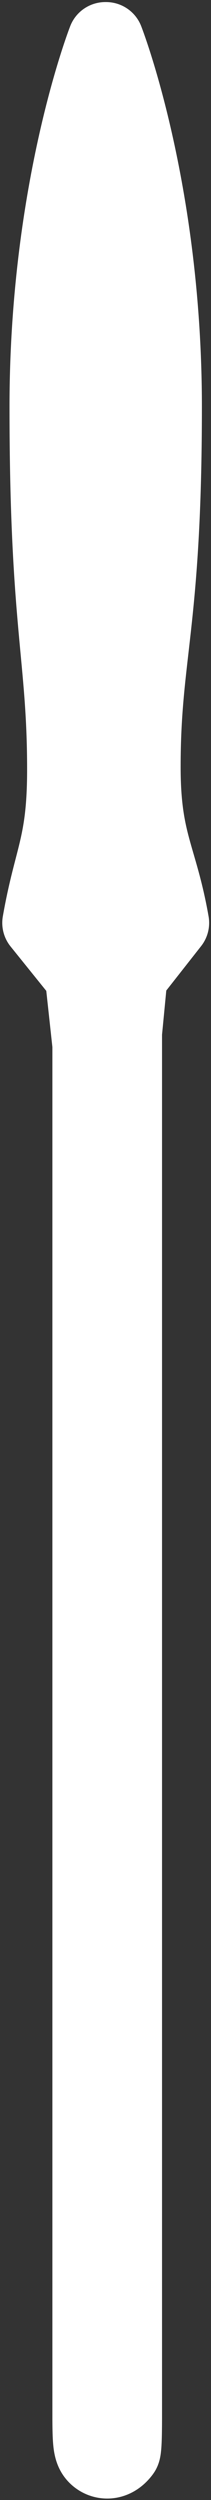 <?xml version="1.0" encoding="UTF-8" standalone="no"?><!DOCTYPE svg PUBLIC "-//W3C//DTD SVG 1.1//EN" "http://www.w3.org/Graphics/SVG/1.1/DTD/svg11.dtd"><svg width="100%" height="100%" viewBox="0 0 84 995" version="1.1" xmlns="http://www.w3.org/2000/svg" xmlns:xlink="http://www.w3.org/1999/xlink" xml:space="preserve" xmlns:serif="http://www.serif.com/" style="fill-rule:evenodd;clip-rule:evenodd;stroke-linecap:round;stroke-linejoin:round;stroke-miterlimit:1.5;"><rect x="0" y="0" width="84" height="995" fill="#333333" stroke="none"/><g id="polearm"><path d="M32.543,385.443l-2.028,0.025l-14.611,-18.168c4.67,-26.699 9.888,-30.764 9.888,-61.034c0,-45.33 -7.005,-57.499 -7.005,-144.381c0,-86.883 23.157,-146.063 23.157,-146.063l0.273,0c0,0 23.157,59.18 23.157,146.063c0,86.882 -8.463,98.02 -8.463,143.35c0,30.269 6.677,35.366 11.347,62.065l-14.019,17.874l-2.241,0.027l-2.494,25.901l0,551.687c-0.02,6.89 -0.138,12.272 -0.701,13.044c-4.135,5.663 -9.893,3.775 -11.666,0.174c-1.061,-2.155 -1.236,-5.351 -1.279,-12.947l0,-547.14l-3.315,-30.477Z" style="fill:#fff;stroke:#fff;stroke-width:30px;"/></g></svg>